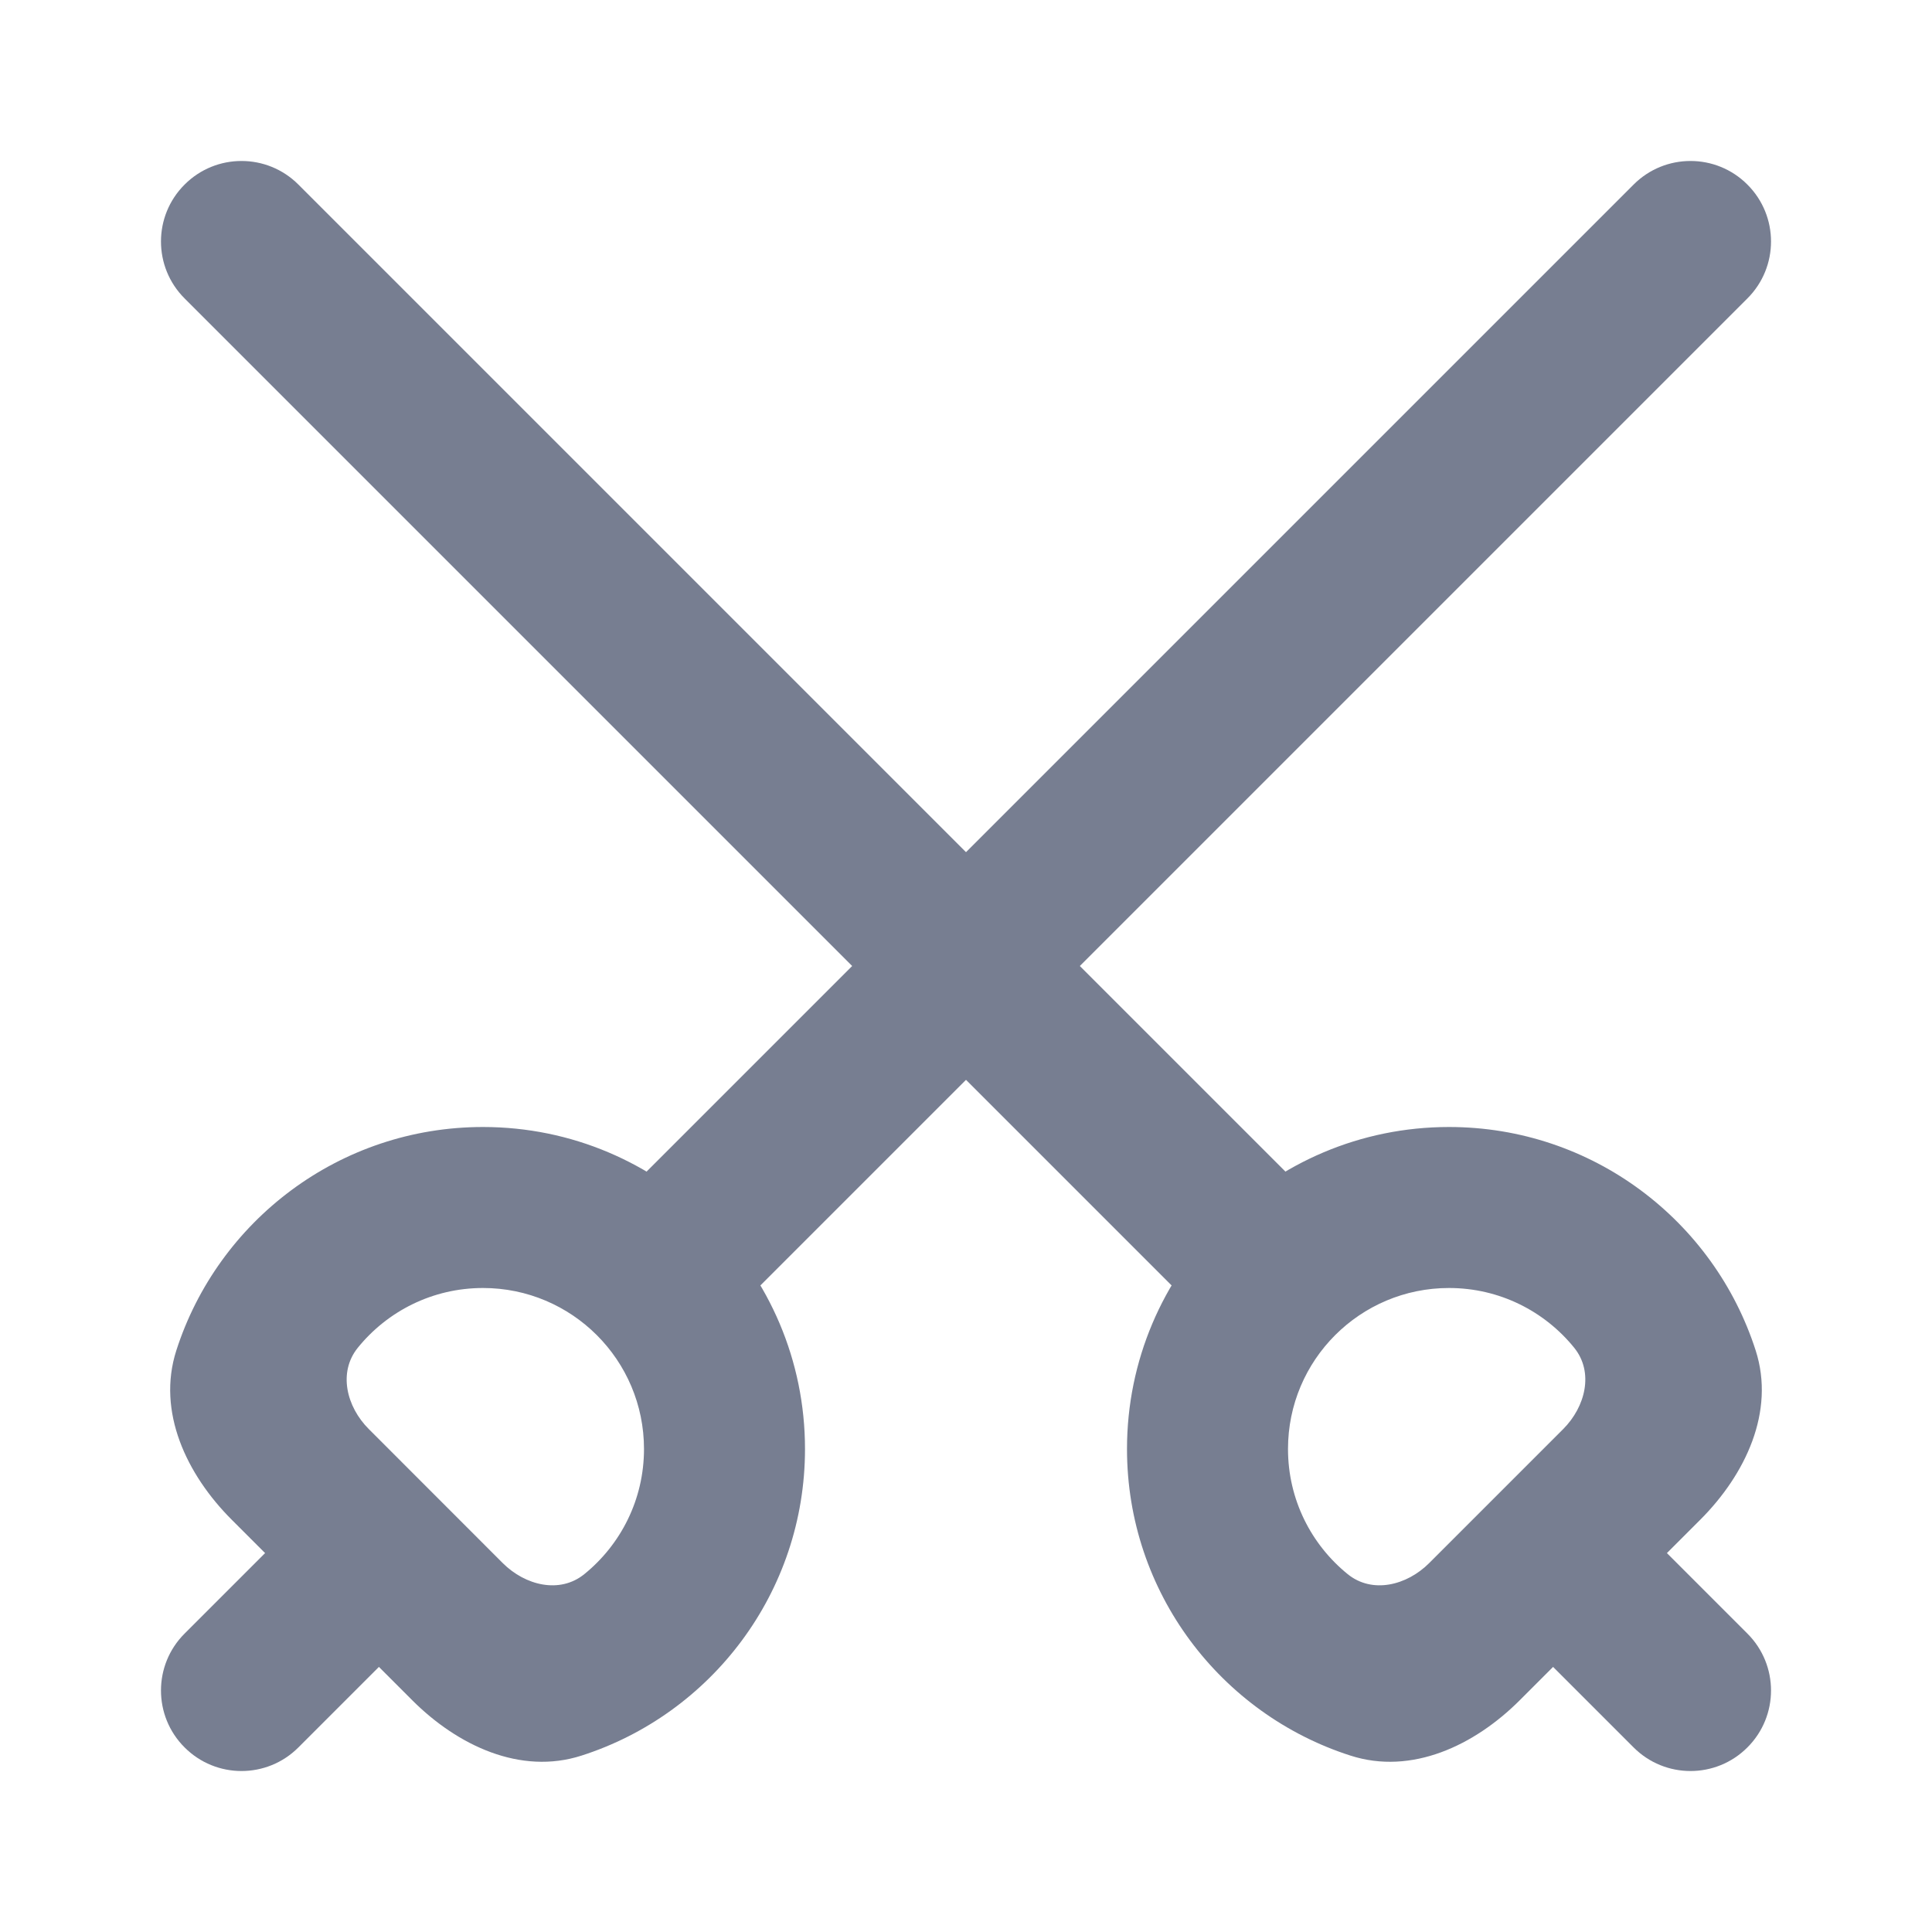 <svg width="24" height="24" viewBox="0 0 24 24" fill="none" xmlns="http://www.w3.org/2000/svg">
<path d="M21.707 3.707C22.098 3.317 22.098 2.683 21.707 2.293C21.317 1.902 20.683 1.902 20.293 2.293L7.793 14.793C7.402 15.183 7.402 15.817 7.793 16.207C8.183 16.598 8.817 16.598 9.207 16.207L21.707 3.707Z" fill="#777E91"/>
<path d="M5.207 20.207C5.598 19.817 5.598 19.183 5.207 18.793C4.817 18.402 4.183 18.402 3.793 18.793L2.293 20.293C1.902 20.683 1.902 21.317 2.293 21.707C2.683 22.098 3.317 22.098 3.707 21.707L5.207 20.207Z" fill="#777E91"/>
<path fill-rule="evenodd" clip-rule="evenodd" d="M6.246 19.418C6.524 19.695 6.953 19.802 7.258 19.555C7.711 19.188 8 18.628 8 18C8 16.895 7.104 16 6 16C5.372 16 4.812 16.289 4.445 16.742C4.198 17.047 4.304 17.476 4.582 17.753L6.246 19.418ZM7.223 21.809C6.465 22.053 5.684 21.684 5.121 21.121L2.879 18.879C2.316 18.316 1.947 17.535 2.19 16.777C2.707 15.166 4.217 14 6 14C8.209 14 10 15.791 10 18C10 19.782 8.834 21.293 7.223 21.809Z" fill="#777E91"/>
<path d="M2.293 3.707C1.902 3.317 1.902 2.683 2.293 2.293C2.683 1.902 3.317 1.902 3.707 2.293L16.207 14.793C16.598 15.183 16.598 15.817 16.207 16.207C15.817 16.598 15.183 16.598 14.793 16.207L2.293 3.707Z" fill="#777E91"/>
<path d="M18.793 20.207C18.402 19.817 18.402 19.183 18.793 18.793C19.183 18.402 19.817 18.402 20.207 18.793L21.707 20.293C22.098 20.683 22.098 21.317 21.707 21.707C21.317 22.098 20.683 22.098 20.293 21.707L18.793 20.207Z" fill="#777E91"/>
<path fill-rule="evenodd" clip-rule="evenodd" d="M17.753 19.418C17.476 19.695 17.047 19.802 16.742 19.555C16.289 19.188 16 18.628 16 18C16 16.895 16.895 16 18 16C18.628 16 19.188 16.289 19.555 16.742C19.802 17.047 19.695 17.476 19.418 17.753L17.753 19.418ZM16.777 21.809C17.535 22.053 18.316 21.684 18.879 21.121L21.121 18.879C21.684 18.316 22.053 17.535 21.81 16.777C21.293 15.166 19.783 14 18 14C15.791 14 14 15.791 14 18C14 19.782 15.166 21.293 16.777 21.809Z" fill="#777E91"/>
</svg>
